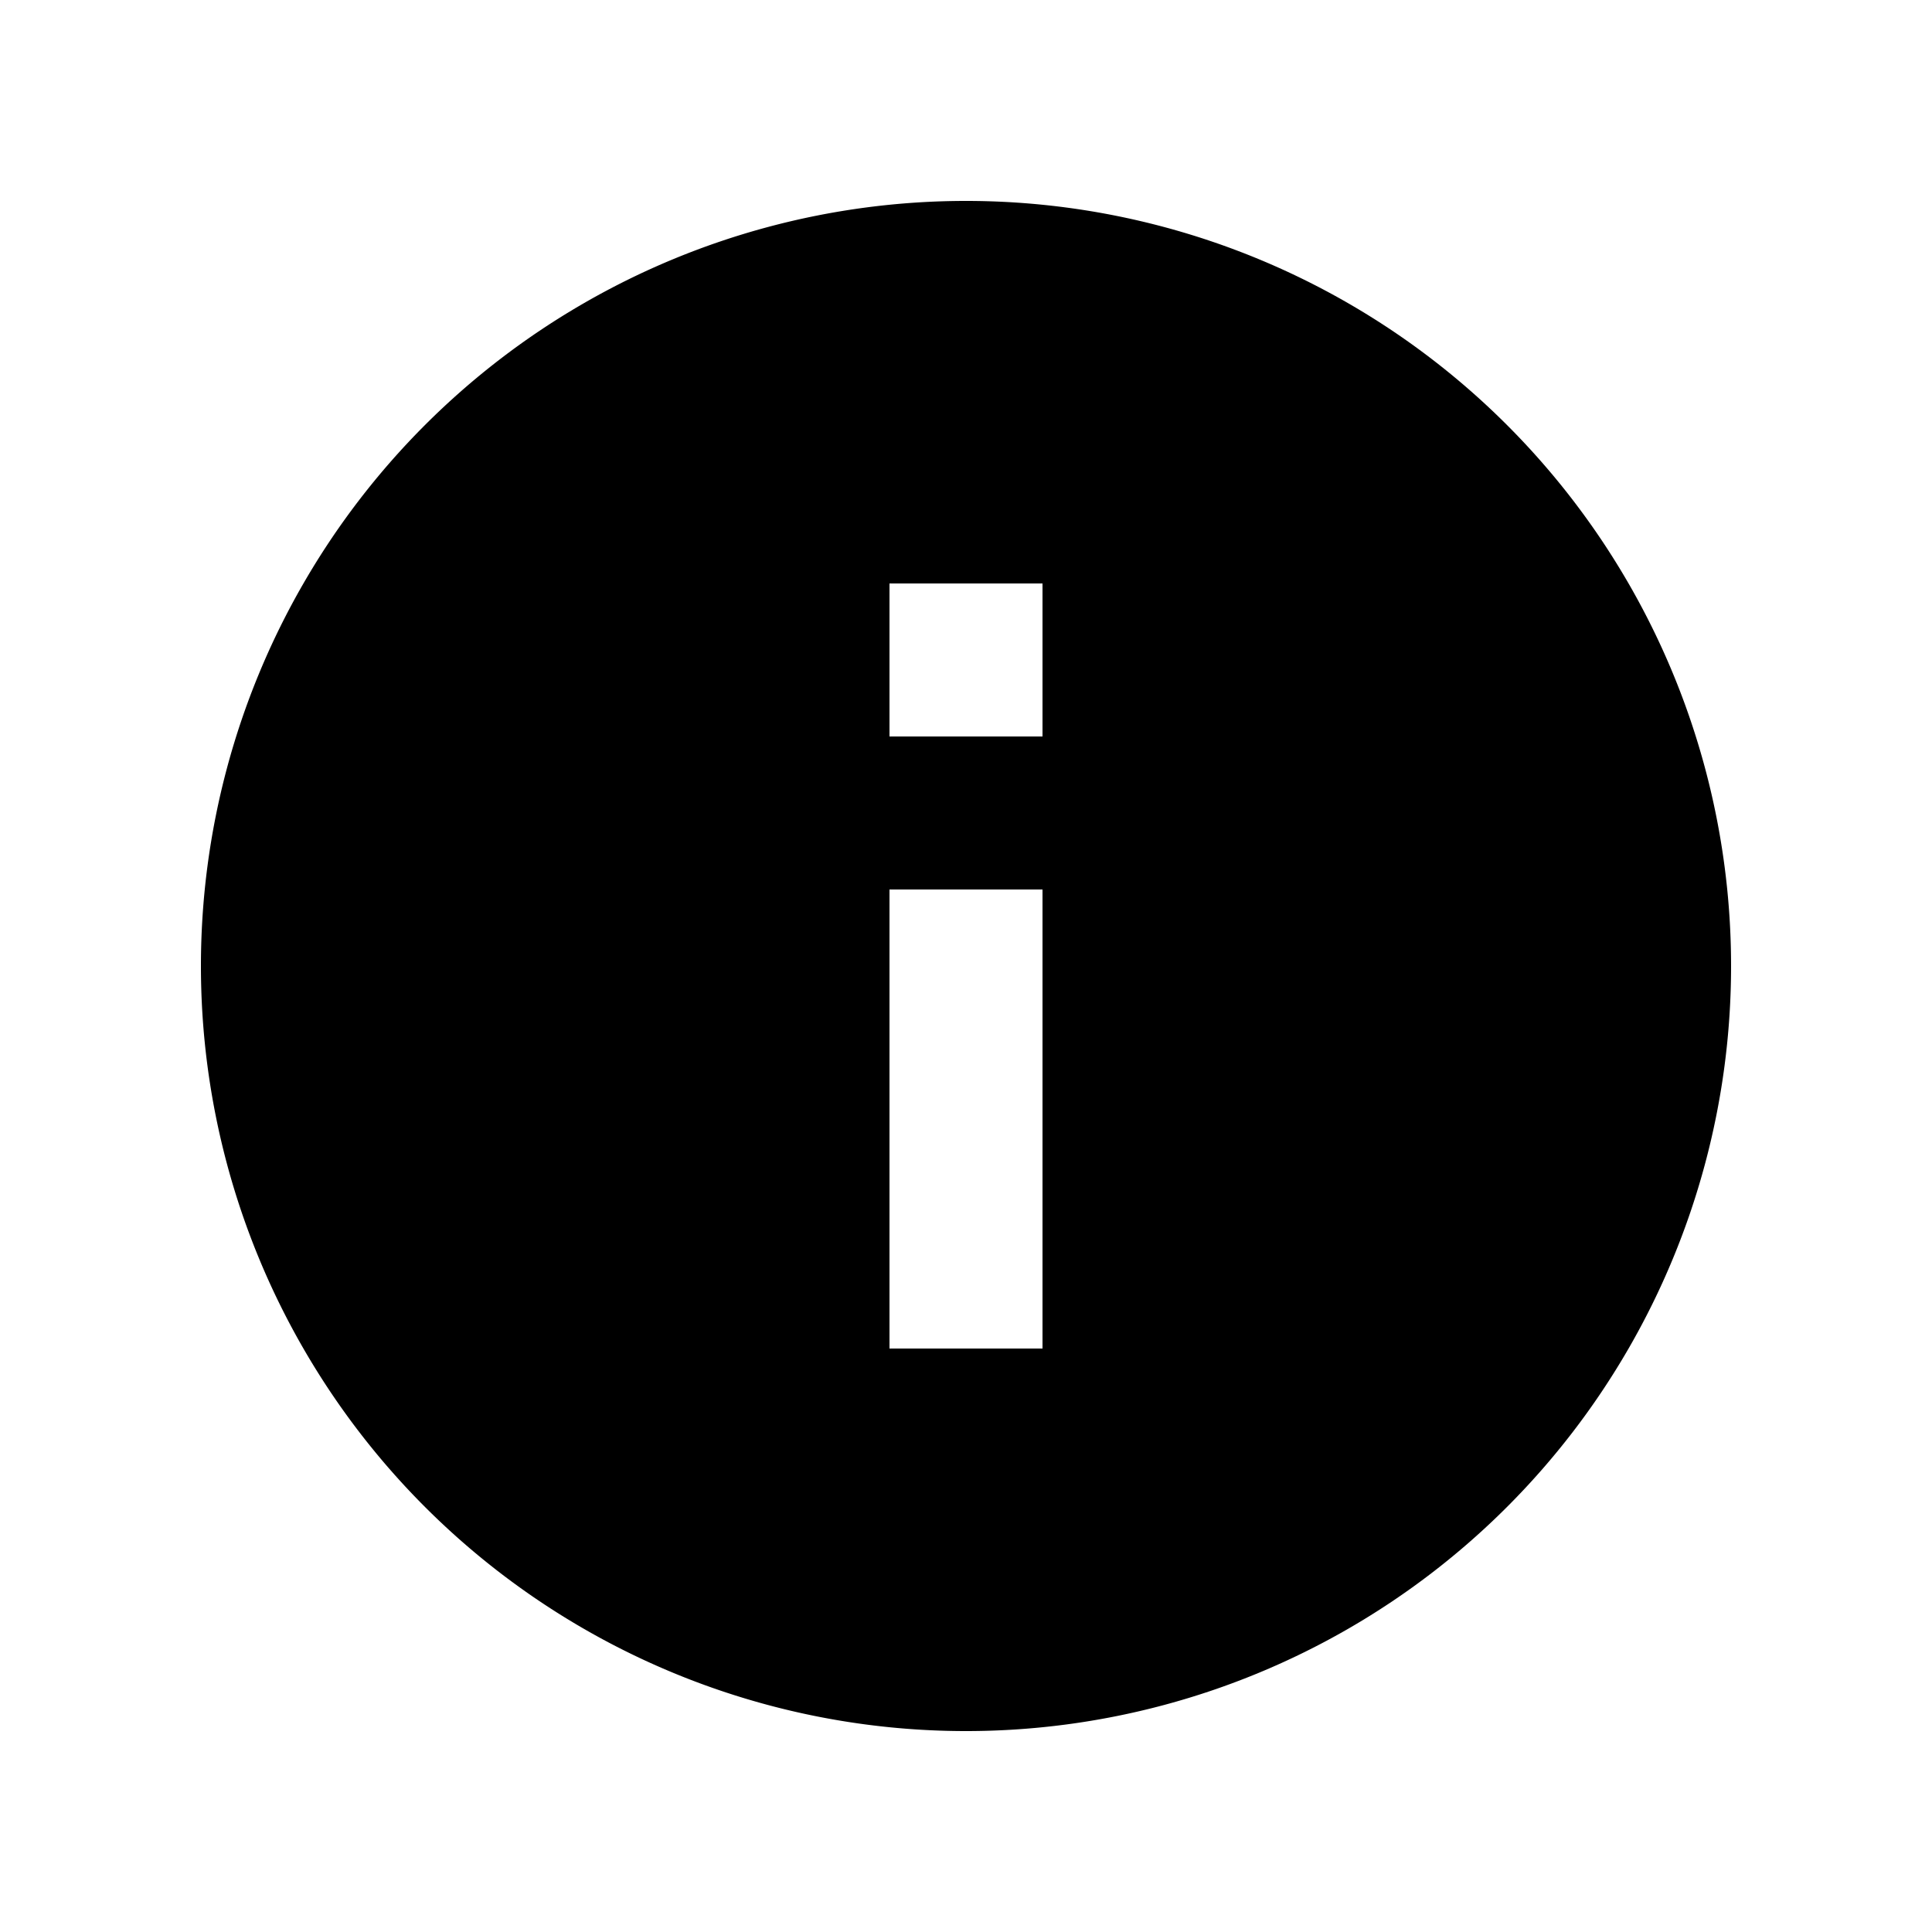 <svg width="1e3" height="1e3" version="1.1" viewBox="0 0 1e3 1e3" xmlns="http://www.w3.org/2000/svg">
 <path d="m539.6 381.2h-79.2v-79.2h79.2m0 396h-79.2v-237.6h79.2m-39.6-356.4a396 396 0 0 0-396 396 396 396 0 0 0 396 396 396 396 0 0 0 396-396 396 396 0 0 0-396-396z" stroke-width="39.6"/>
</svg>
